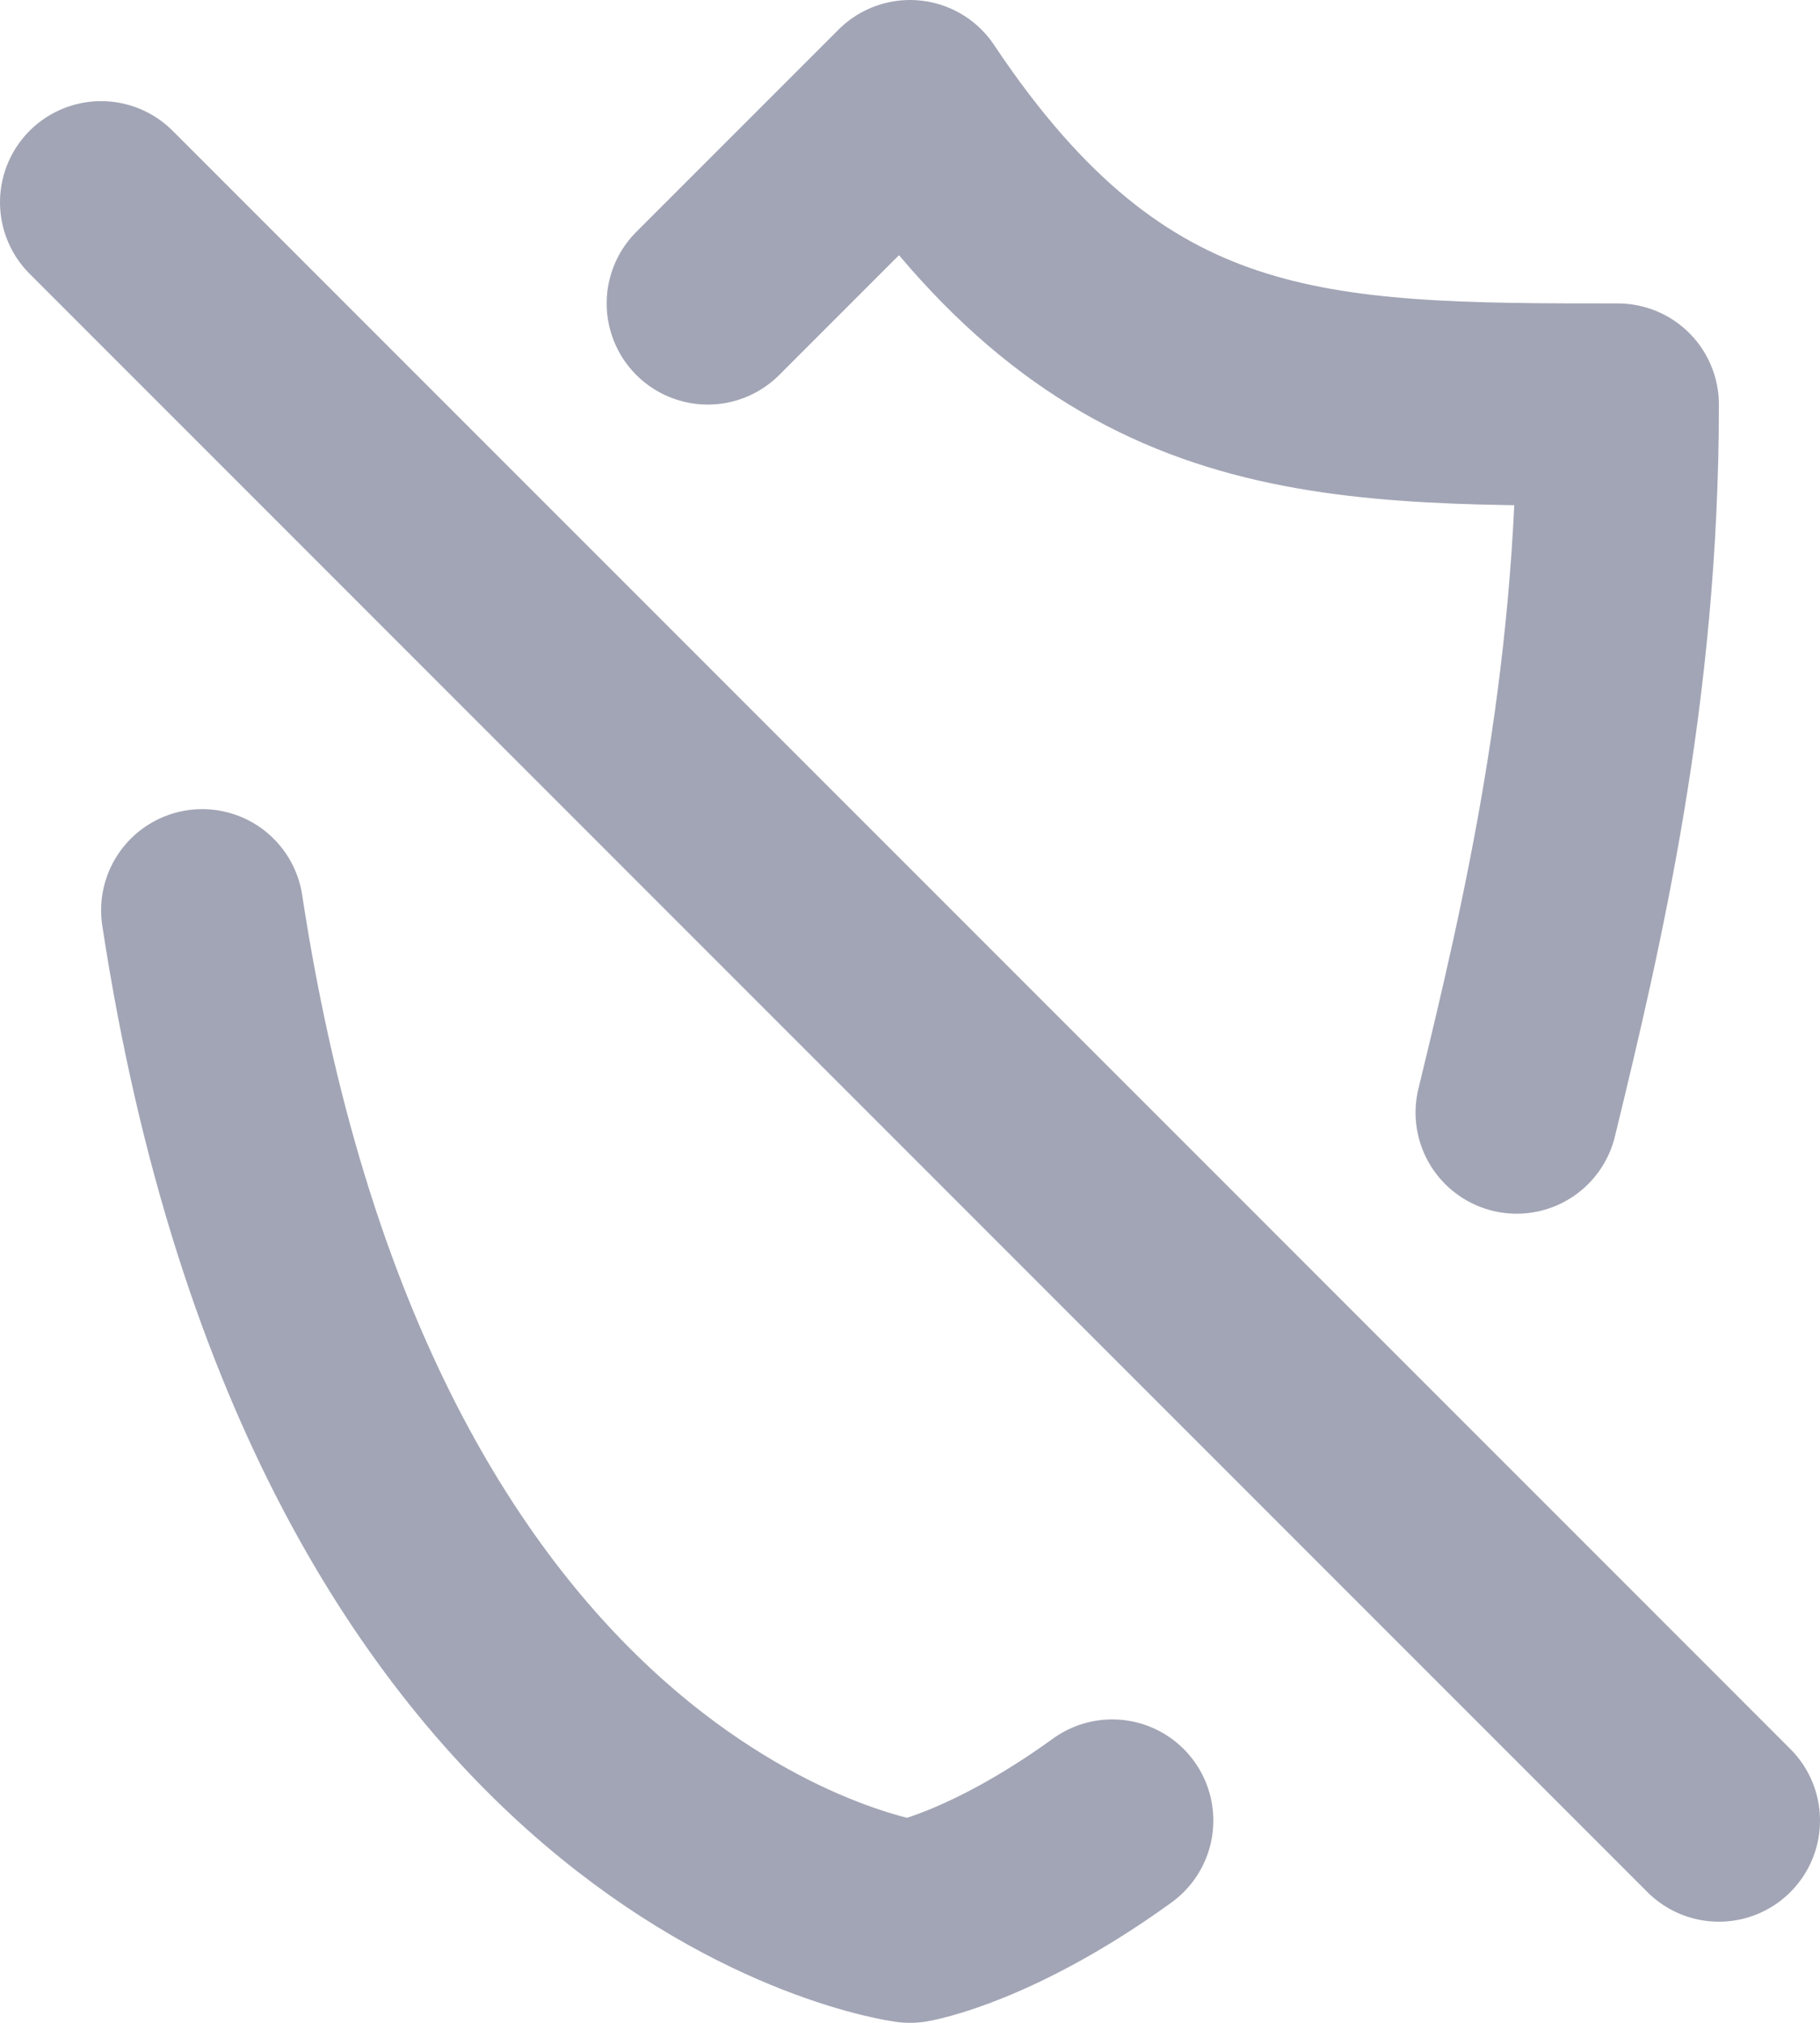 <?xml version="1.0" encoding="UTF-8"?>
<svg width="18px" height="20px" viewBox="0 0 18 20" version="1.1" xmlns="http://www.w3.org/2000/svg" xmlns:xlink="http://www.w3.org/1999/xlink">
    <!-- Generator: Sketch 55.2 (78181) - https://sketchapp.com -->
    <title>Shield off</title>
    <desc>Created with Sketch.</desc>
    <g id="Icons" stroke="none" stroke-width="1" fill="none" fill-rule="evenodd">
        <g id="Faticons" transform="translate(-221, -843)">
            <g id="Icons-/-Shield-off" transform="translate(218, 841)">
                <rect id="Rectangle" fill="#000000" fill-rule="evenodd" opacity="0" x="0" y="0" width="24" height="24"></rect>
                <path d="M14,20 C12.805,20.864 12,21 12,21 C12,21 6.414,20.266 5,11" id="Stroke-1" stroke="#A2A5B5" stroke-width="2" stroke-linecap="round" stroke-linejoin="round"></path>
                <path d="M18,13 C18.453,11.139 19,8.816 19,6 C16,6 14,6 12,3 L10,5" id="Stroke-3" stroke="#A2A5B5" stroke-width="2" stroke-linecap="round" stroke-linejoin="round"></path>
                <path d="M4,4 L20,20" id="Stroke-5" stroke="#A2A5B5" stroke-width="2" stroke-linecap="round" stroke-linejoin="round"></path>
            </g>
        </g>
    </g>
</svg>